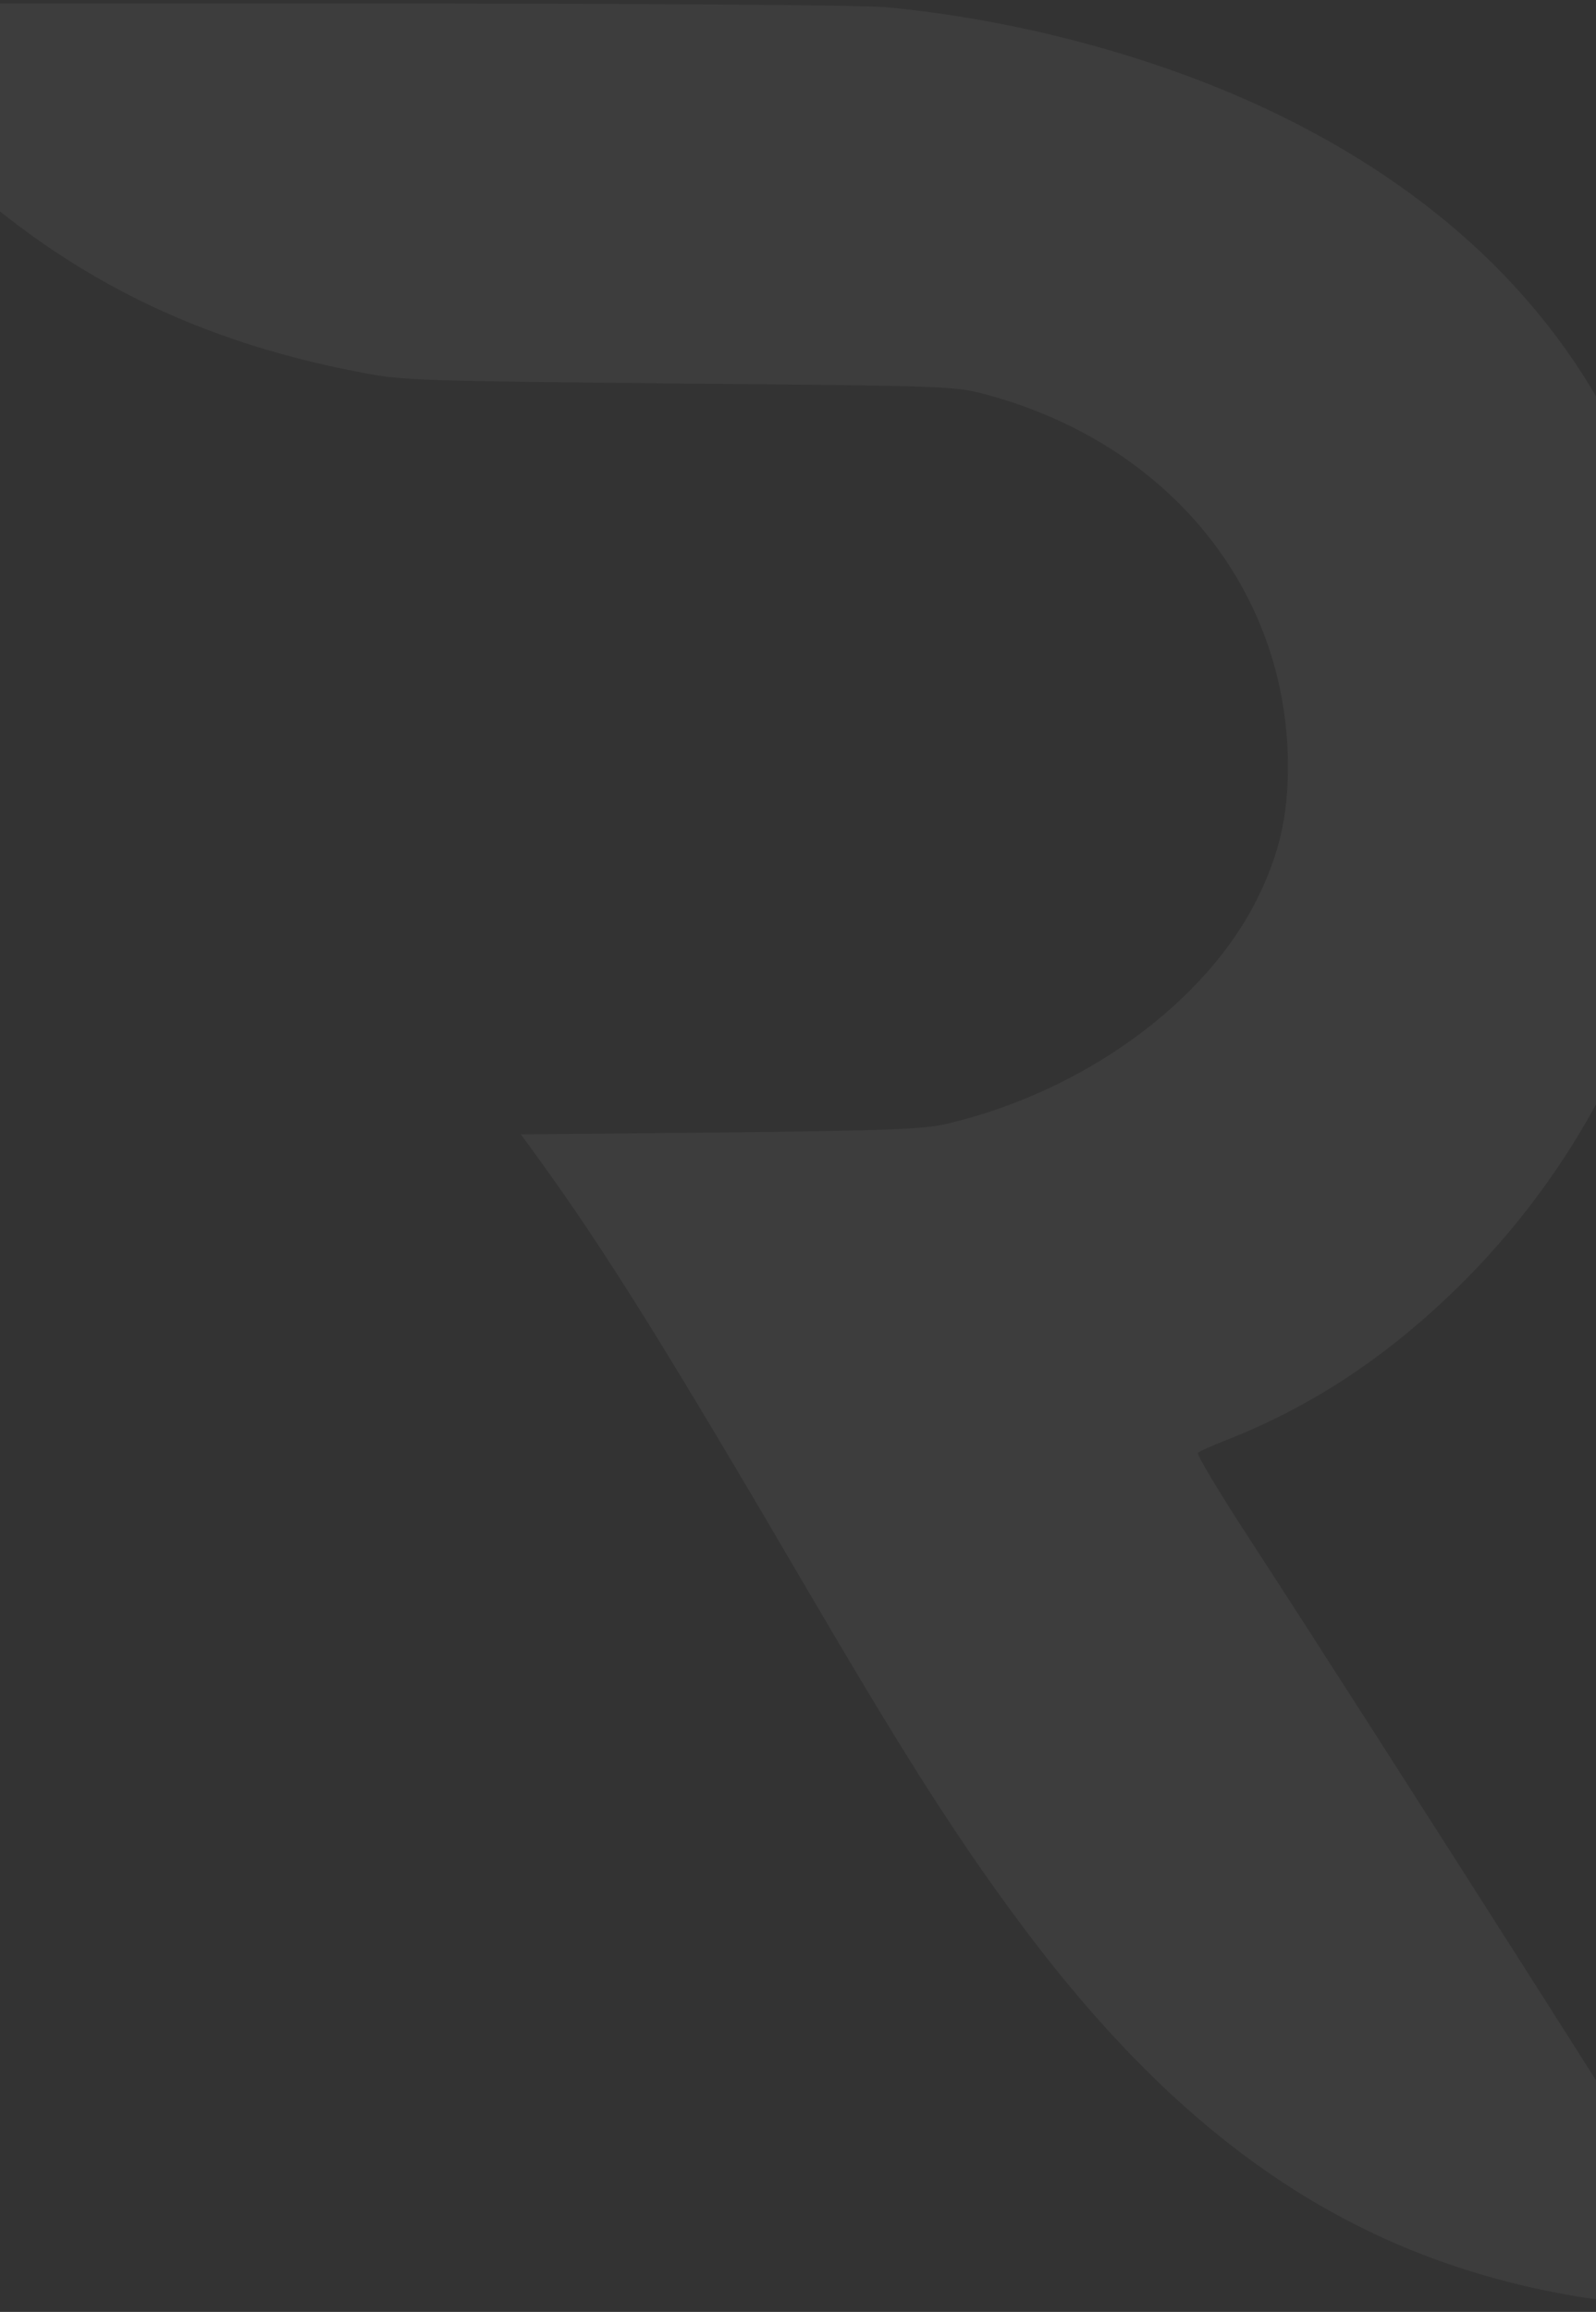 <svg width="429" height="621" viewBox="0 0 429 621" fill="none" xmlns="http://www.w3.org/2000/svg">
<rect x="0" y="0" width="429" height="621" fill="#333333" stroke="none"/>
<path d="M-49.858 2.934C-46.375 9.44 -31.847 27.155 -21 37.965C12.634 71.694 49.552 91.111 97.417 100.119C108.263 102.221 112.841 102.321 182.497 103.022C253.846 103.622 256.433 103.722 264.494 105.824C313.85 118.836 346.092 158.27 346.191 205.712C346.191 219.224 343.902 229.132 338.23 240.843C324.399 269.167 291.262 293.288 254.344 301.896C248.273 303.297 238.92 303.698 193.543 304.198L140.007 304.698L144.385 310.704C162.894 336.226 178.816 361.748 219.714 431.61C243.796 472.645 257.926 494.765 274.445 516.884C318.527 576.036 364.501 606.863 424.008 616.872C432.367 618.373 466.598 620.775 467.394 619.974C467.892 619.474 367.287 461.536 336.539 414.394C328.08 401.483 321.612 390.674 322.01 390.273C322.408 389.773 325.991 388.272 329.772 386.77C352.361 377.863 372.163 364.851 390.871 346.735C436.049 302.997 458.737 242.044 452.667 180.99C445.801 113.531 408.285 61.986 342.708 30.358C311.96 15.545 274.246 5.336 238.223 1.933C231.456 1.333 174.437 0.932 88.162 0.932H-50.953L-49.858 2.934Z" fill="url(#paint0_linear_132_5202)" fill-opacity="0.05"/>
<defs>
<linearGradient id="paint0_linear_132_5202" x1="403.542" y1="606.144" x2="2.086" y2="-209.025" gradientUnits="userSpaceOnUse">
<stop stop-color="white"/>
<stop offset="1" stop-color="white" stop-opacity="1"/>
</linearGradient>
</defs>
</svg>
